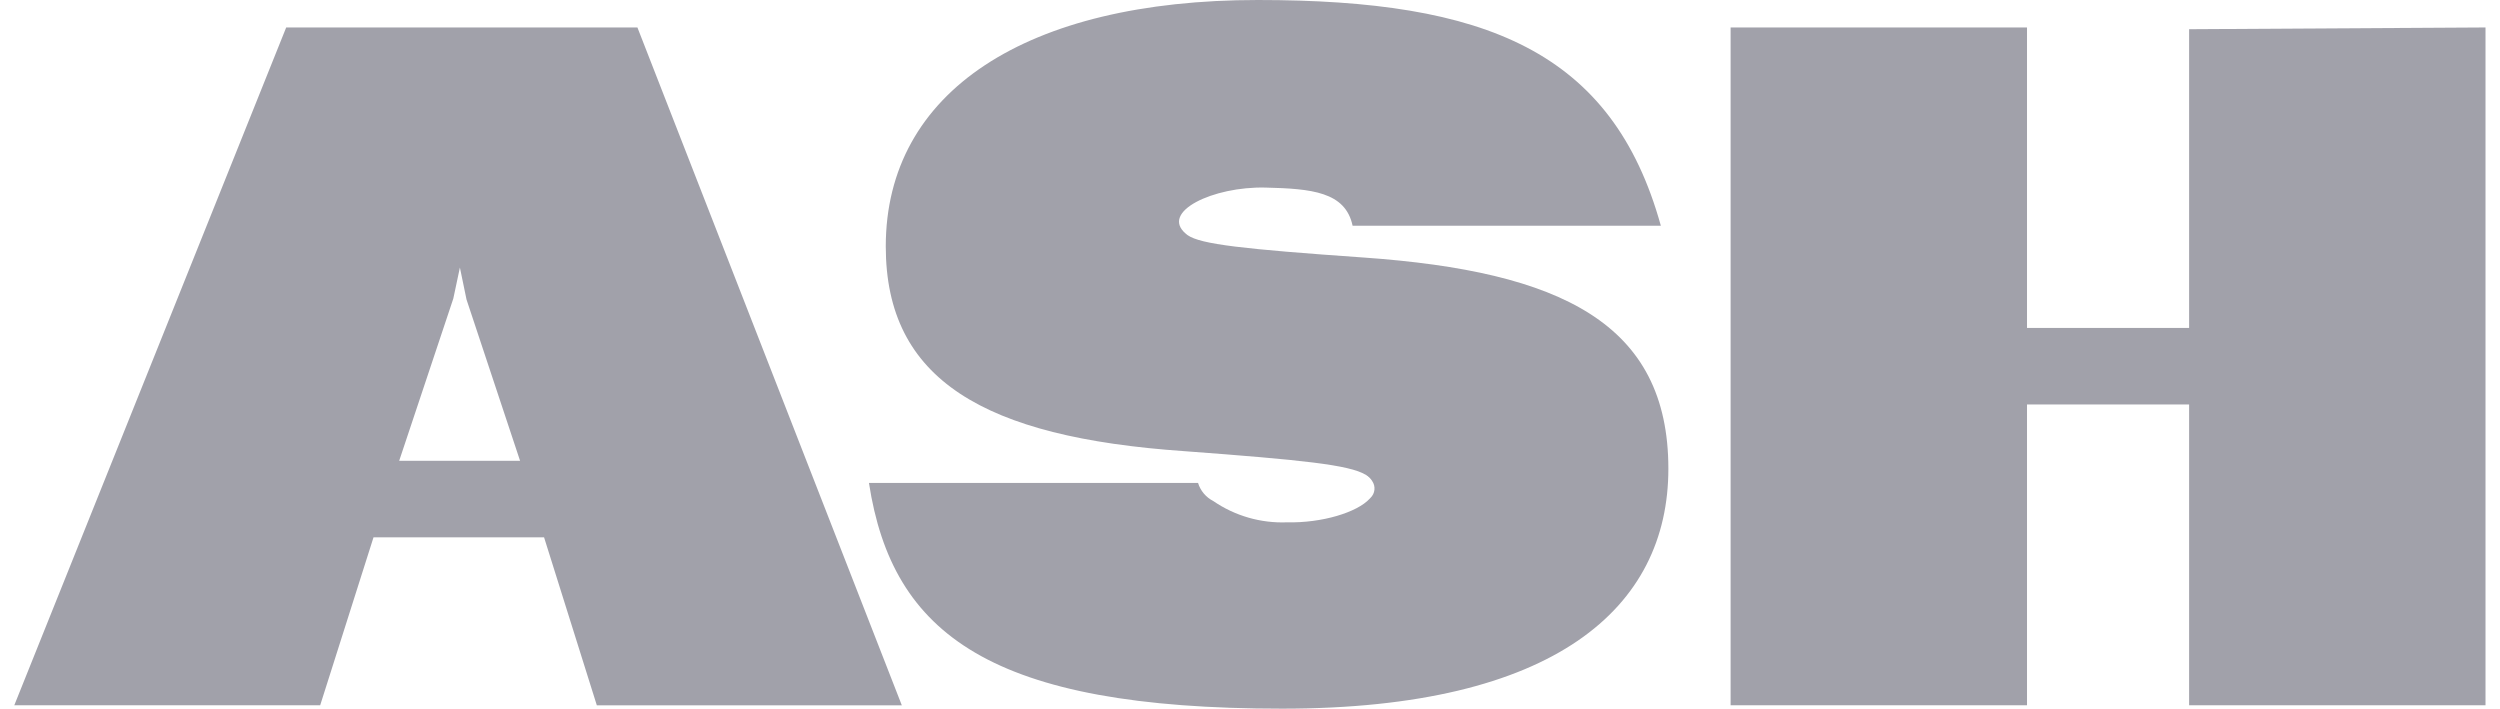 <svg width="127" height="36" viewBox="0 0 127 36" fill="none" xmlns="http://www.w3.org/2000/svg">
<path d="M69.923 24.626C69.791 24.395 69.6 24.202 69.371 24.067C69.585 24.222 69.771 24.41 69.923 24.626" fill="#312F2A"/>
<path d="M69.268 13.082C63.138 12.652 60.997 12.412 60.329 11.945L60.319 11.937C60.291 11.918 60.265 11.896 60.24 11.873C58.917 10.761 61.628 9.465 64.285 9.529C66.618 9.585 68.347 9.741 68.712 11.467H84.371C81.902 2.573 75.443 0 63.901 0C52.122 0 44.997 4.662 44.997 12.517C44.997 19.293 49.984 22.211 60.148 22.918C66.163 23.366 68.536 23.612 69.378 24.118H69.385C69.392 24.124 69.398 24.13 69.405 24.135C69.53 24.207 69.634 24.311 69.706 24.436C69.797 24.566 69.838 24.725 69.821 24.882C69.805 25.04 69.732 25.186 69.617 25.295C69.606 25.308 69.593 25.321 69.581 25.333C68.945 26.029 67.152 26.576 65.384 26.534C64.049 26.587 62.733 26.207 61.632 25.451C61.449 25.358 61.286 25.228 61.153 25.07C61.021 24.913 60.921 24.73 60.861 24.533H44.143C45.33 32.251 50.363 36 65.138 36C79.006 36 84.753 30.87 84.753 23.812C84.753 16.423 79.291 13.789 69.272 13.082" fill="#A1A1AA"/>
<path d="M45.812 35.831H30.319L27.639 27.298H18.974L16.265 35.829H0.725L14.539 1.395H32.381L45.812 35.829L45.812 35.831ZM23.363 13.59L23.028 15.168L20.278 23.409H26.42L23.699 15.216L23.363 13.592V13.59Z" fill="#A1A1AA"/>
<path d="M111.207 1.484V16.658H102.972V1.395H87.915V35.829H102.972V20.547H111.207V35.829H126.264V1.395L111.207 1.484Z" fill="#A1A1AA"/>
</svg>
